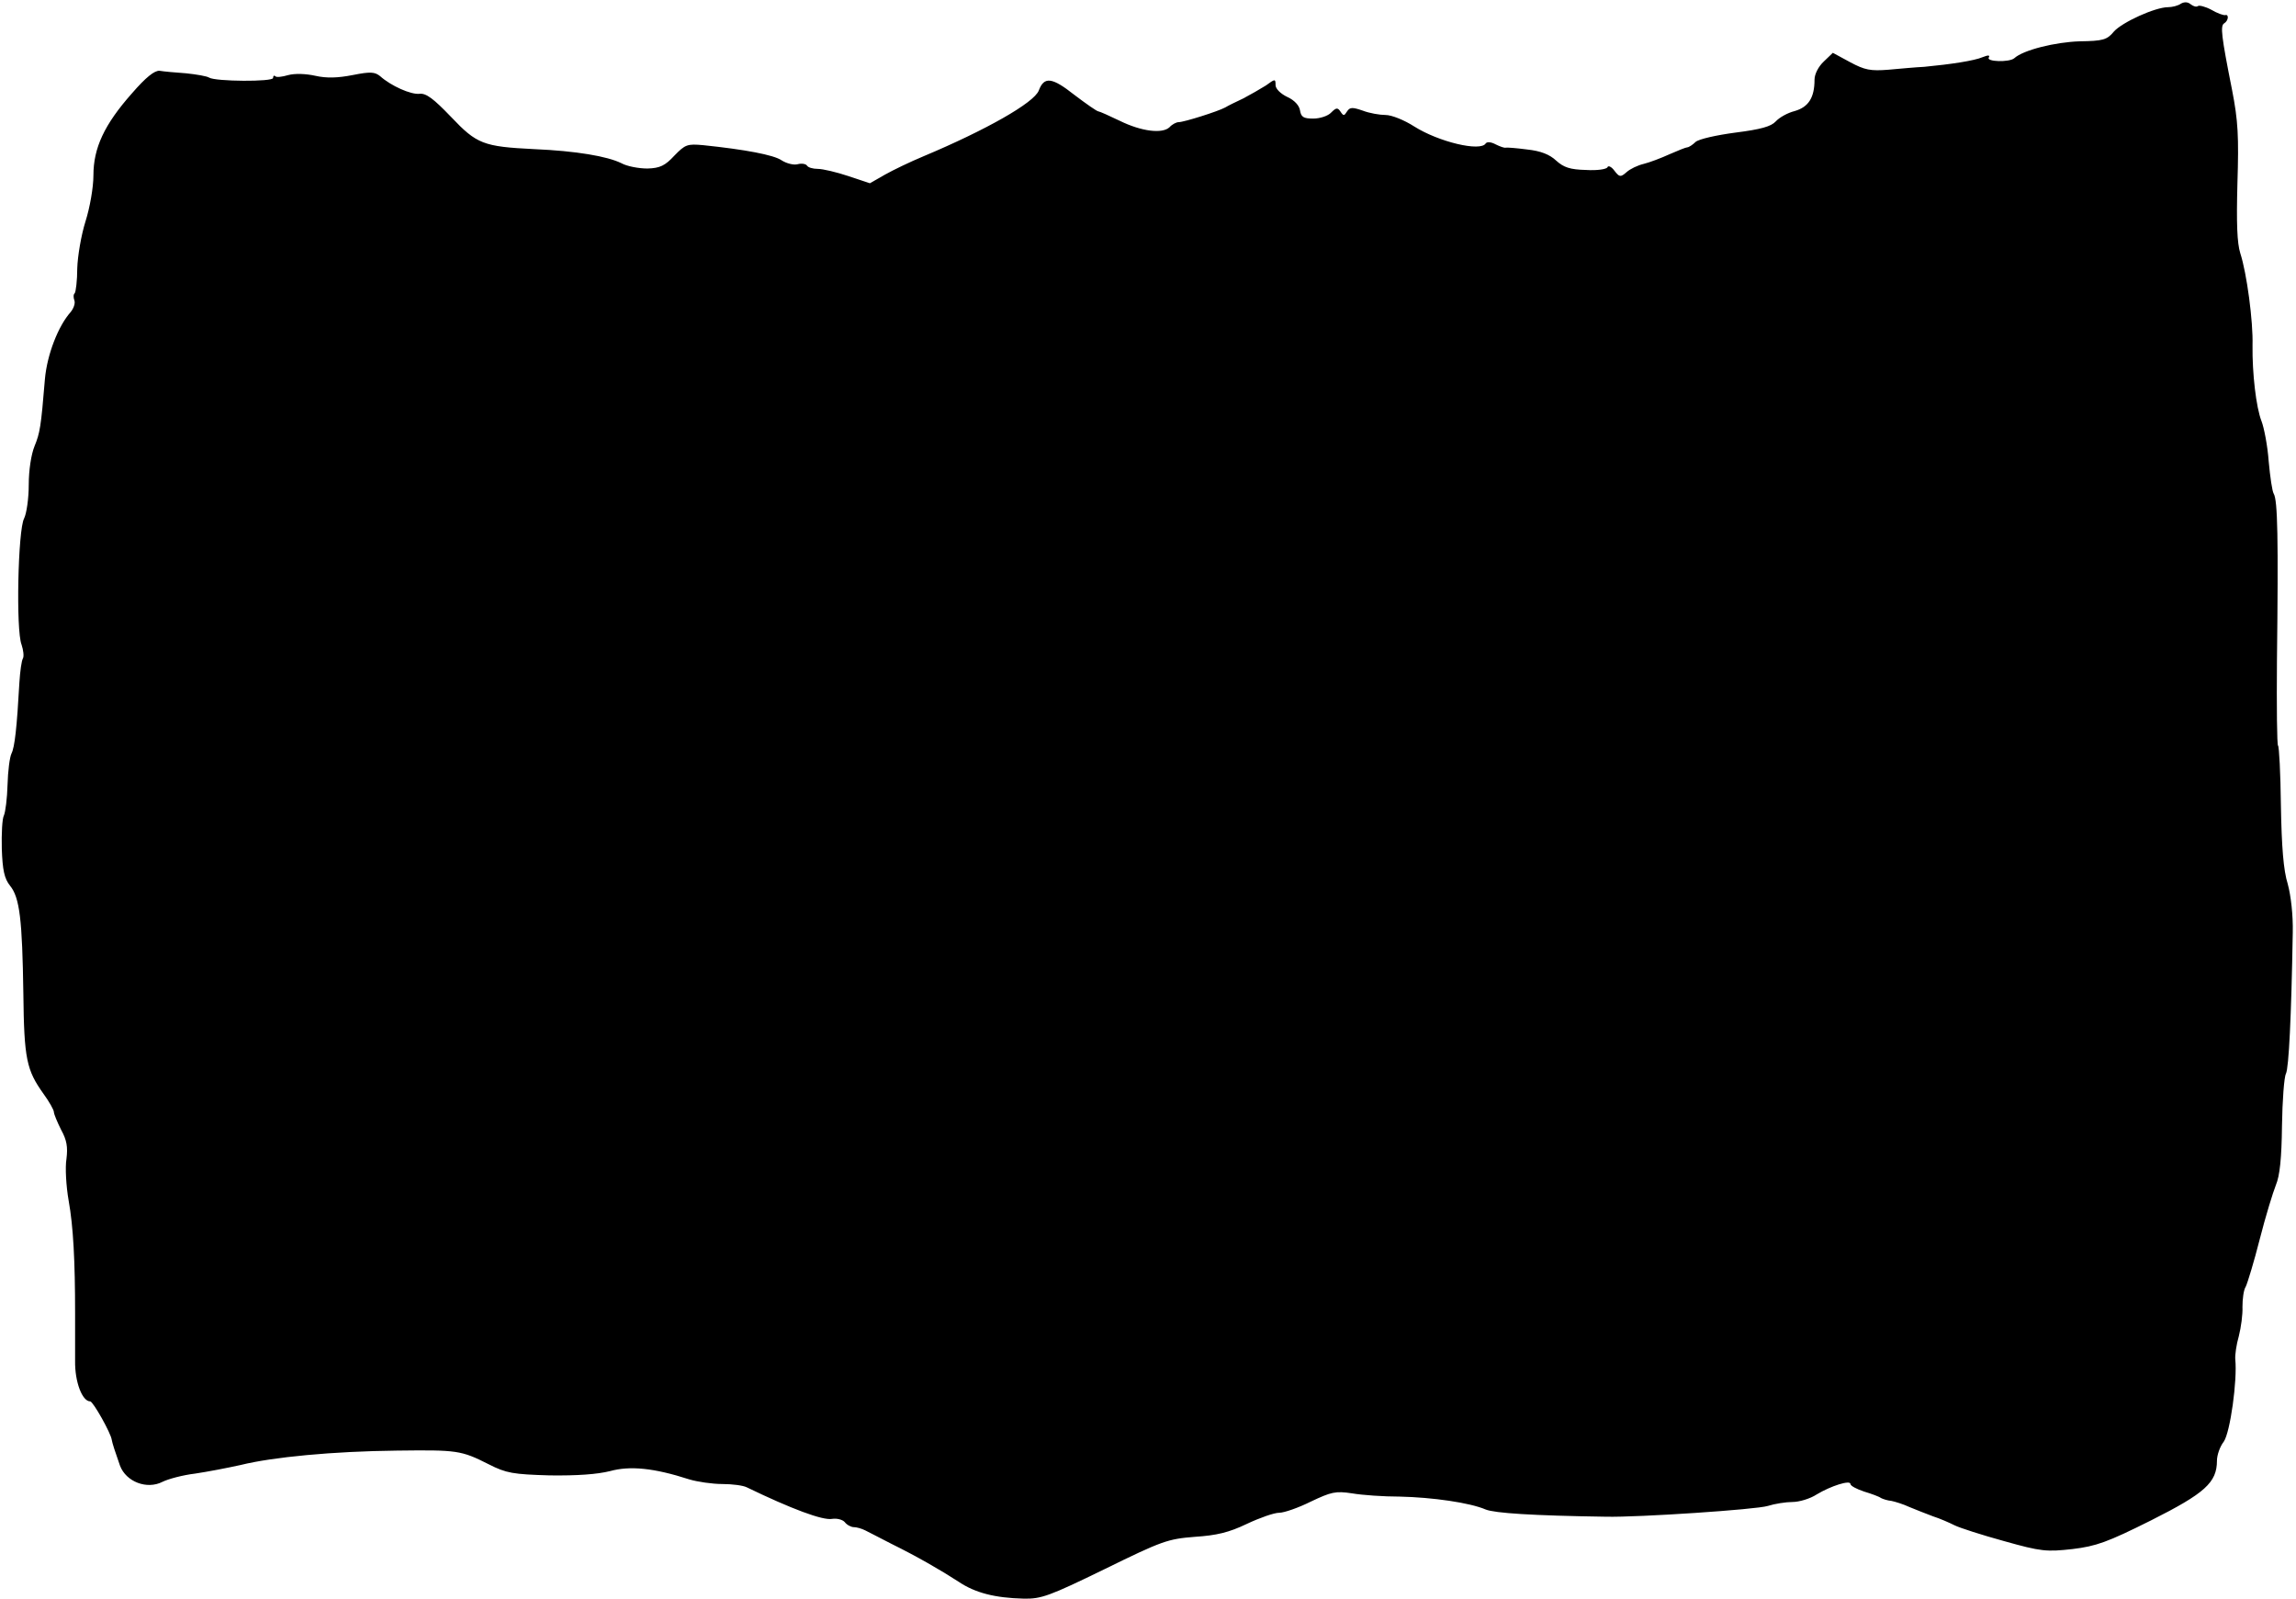 <?xml version="1.0" encoding="UTF-8"?>
<svg width="639px" height="445px" viewBox="0 0 639 445" version="1.1" xmlns="http://www.w3.org/2000/svg" xmlns:xlink="http://www.w3.org/1999/xlink">
    <title>Path</title>
    <g id="Page-1" stroke="none" stroke-width="1" fill="none" fill-rule="evenodd">
        <g id="2032972" transform="translate(0, -1)" fill="#000000" fill-rule="nonzero">
            <g id="Group" transform="translate(601.4, 427.3) scale(-1, 1) rotate(-180) translate(-601.4, -427.3) translate(0.4, 0.8)">
                <path d="M606.6,851.8 C605.8,851.2 604.1,850.8 603,850.8 C599.4,850.8 590.2,846.6 587.9,844 C586,841.7 584.9,841.4 578.4,841.3 C571.7,841.1 562.7,838.9 560.2,836.6 C558.8,835.4 552.3,835.6 553.1,836.8 C553.5,837.5 552.9,837.5 551.4,836.9 C549.1,835.9 542.5,834.9 535.1,834.2 C532.9,834.1 528.5,833.7 525.2,833.4 C520.2,833 518.6,833.3 514.5,835.5 L509.7,838.1 L507.2,835.7 C505.7,834.3 504.6,832.2 504.6,830.6 C504.6,825.6 502.9,823 499.1,821.9 C497.1,821.4 494.8,820.1 493.8,819 C492.5,817.6 489.7,816.8 482.6,815.9 C477.3,815.2 472.4,814.1 471.5,813.3 C470.7,812.5 469.6,811.8 469.2,811.8 C468.8,811.8 466.6,810.9 464.3,809.9 C461.9,808.8 458.7,807.6 457.1,807.2 C455.4,806.8 453.3,805.8 452.3,804.9 C450.6,803.4 450.3,803.5 448.9,805.3 C448.1,806.4 447.2,806.8 447,806.3 C446.8,805.7 444.1,805.3 441,805.5 C436.6,805.6 434.8,806.2 432.7,808.1 C430.9,809.8 428.4,810.8 424.6,811.2 C421.6,811.6 418.9,811.8 418.6,811.7 C418.3,811.6 417.1,812 415.9,812.6 C414.6,813.3 413.5,813.4 413.1,812.9 C411.7,810.5 400,813.3 393.2,817.6 C390.4,819.4 386.9,820.8 385.2,820.8 C383.6,820.8 380.7,821.3 378.9,822 C376,823 375.3,823 374.5,821.8 C373.7,820.5 373.5,820.5 372.7,821.7 C371.9,822.9 371.5,822.9 370.1,821.5 C369.2,820.5 366.9,819.8 365.1,819.8 C362.4,819.8 361.7,820.2 361.4,822.1 C361.2,823.4 359.9,824.9 357.9,825.8 C356,826.7 354.6,828.1 354.6,829.1 C354.6,830.9 354.5,830.9 351.9,829 C350.3,828 347.5,826.4 345.6,825.4 C343.7,824.5 341.4,823.4 340.6,822.9 C338.6,821.8 329.1,818.8 327.6,818.8 C327,818.8 325.8,818.2 325.1,817.4 C323.1,815.5 317.3,816.2 311.2,819.2 C308.3,820.6 305.6,821.8 305.3,821.8 C304.9,821.8 301.9,823.9 298.6,826.4 C292.4,831.3 290.2,831.6 288.7,827.6 C287.4,824.2 274,816.6 256.6,809.3 C253,807.8 248.2,805.5 245.9,804.2 L241.7,801.8 L235.7,803.8 C232.4,804.9 228.6,805.8 227.2,805.8 C225.8,805.8 224.5,806.2 224.2,806.7 C223.9,807.2 222.7,807.4 221.6,807.1 C220.5,806.8 218.5,807.3 217.1,808.2 C214.9,809.7 206.9,811.2 195.3,812.4 C190.9,812.8 190.3,812.6 187.3,809.5 C184.7,806.7 183.3,806 179.8,805.9 C177.4,805.9 174.1,806.5 172.5,807.4 C168.6,809.3 160,810.8 148.2,811.3 C134.1,812 132.3,812.7 125.1,820.3 C120.3,825.3 118.2,826.9 116.4,826.7 C114,826.4 108.4,828.9 105.4,831.6 C103.9,832.8 102.7,832.9 97.7,831.9 C93.6,831.1 90.5,831 87.4,831.7 C84.7,832.3 81.7,832.4 79.8,831.9 C78.1,831.4 76.5,831.2 76.2,831.6 C75.9,831.9 75.6,831.7 75.6,831.1 C75.6,830 59.6,830.1 57.8,831.2 C57.2,831.6 54.3,832.1 51.4,832.4 C48.5,832.6 45.2,832.9 44,833.1 C42.6,833.2 40.2,831.3 36.3,826.8 C28.6,818.1 25.6,811.6 25.6,804 C25.6,800.6 24.6,795 23.4,791.2 C22.2,787.4 21.2,781.5 21.1,778.1 C21.1,774.7 20.7,771.6 20.4,771.2 C20,770.9 20,770 20.3,769.2 C20.6,768.4 20.1,767 19.3,766 C15.8,762.1 12.7,754.1 12.1,747.3 C11,733.8 10.7,732.3 9.2,728.6 C8.3,726.4 7.6,722 7.6,717.9 C7.6,714.1 7,709.9 6.3,708.5 C4.6,705.3 4,677.4 5.6,673.4 C6.1,671.9 6.3,670.2 6,669.6 C5.6,669 5.2,666 5,662.9 C4.3,650.3 3.7,644.9 2.8,643.1 C2.3,642.1 1.8,638.2 1.7,634.4 C1.6,630.6 1.1,626.8 0.7,625.9 C0.2,625 0,620.8 0.1,616.6 C0.3,610.7 0.8,608.3 2.4,606.3 C5.1,603 5.8,596.8 6.1,576.3 C6.3,558 7,555 11.7,548.4 C13.3,546.2 14.6,543.9 14.6,543.3 C14.6,542.8 15.5,540.6 16.6,538.4 C18.2,535.5 18.5,533.6 18.1,530.3 C17.7,528 18,522.7 18.7,518.7 C20,511.5 20.5,501.9 20.5,487.3 C20.5,483.5 20.5,477.5 20.5,474.1 C20.4,468.2 22.5,462.8 24.7,462.8 C25.5,462.8 30.5,453.9 30.7,452.1 C30.9,451 31.6,448.9 33,444.9 C34.7,440.4 40.5,438.2 44.8,440.4 C46.4,441.2 50.5,442.3 53.9,442.7 C57.3,443.2 63,444.3 66.6,445.1 C75.5,447.3 92.2,448.9 110.1,449.1 C126.8,449.3 127.9,449.2 135.6,445.3 C140.5,442.8 142.4,442.5 152.6,442.2 C160.3,442.1 165.8,442.5 169.4,443.4 C174.9,444.9 181.5,444.3 191.4,441.1 C193.7,440.4 197.9,439.8 200.6,439.8 C203.4,439.8 206.4,439.4 207.4,438.9 C219.8,432.9 228.6,429.6 231.2,430.1 C232.5,430.3 234.1,429.9 234.7,429.2 C235.3,428.4 236.5,427.8 237.2,427.8 C238,427.8 239.4,427.4 240.4,426.9 C241.3,426.4 244.6,424.8 247.6,423.2 C254.9,419.6 261.3,415.9 266.4,412.6 C271,409.5 276.5,408.1 284.5,407.9 C289.4,407.8 291.6,408.6 307,416.1 C323.1,424 324.6,424.5 332.1,425.1 C338.2,425.5 341.6,426.3 346.6,428.7 C350.2,430.4 354.2,431.8 355.6,431.8 C357,431.8 361,433.2 364.4,434.9 C370.1,437.6 371.3,437.9 375.9,437.2 C378.8,436.7 384.7,436.3 389.1,436.3 C398.3,436.1 408.7,434.6 413.1,432.7 C415.6,431.7 426,431 446.6,430.7 C455.6,430.5 488.5,432.7 491.6,433.7 C493.5,434.3 496.6,434.8 498.5,434.8 C500.3,434.8 503.4,435.7 505.2,436.9 C509.2,439.3 514.6,441 514.6,439.8 C514.6,439.3 516.3,438.4 518.4,437.7 C520.4,437.1 522.6,436.3 523.1,435.9 C523.7,435.6 524.9,435.2 526,435.1 C527,434.9 529.3,434.2 531,433.4 C532.7,432.7 535.7,431.5 537.6,430.8 C539.5,430.2 542.2,429 543.6,428.3 C545,427.6 551.2,425.6 557.4,423.9 C567.7,421 569.2,420.9 576.4,421.7 C583,422.5 586.1,423.6 598.3,429.7 C613.2,437.2 616.6,440.2 616.6,446.3 C616.6,447.8 617.4,450.2 618.5,451.6 C620.3,454.2 622.3,468.7 621.7,474.5 C621.6,475.7 622,478.6 622.7,481 C623.3,483.4 623.8,487 623.7,489.1 C623.7,491.2 624,493.8 624.6,494.7 C625.1,495.7 626.9,501.6 628.5,507.9 C630.1,514.2 632.2,521 633,523 C634.1,525.6 634.6,530.5 634.7,539.5 C634.8,546.5 635.3,553.1 635.8,554 C636.6,555.6 637.3,569.7 637.7,593.3 C637.8,598.1 637.2,603.5 636.3,606.8 C635.1,610.6 634.6,617.2 634.4,628.6 C634.3,637.6 633.9,645.1 633.6,645.3 C633.3,645.5 633.2,656.1 633.3,669 C633.7,703.1 633.5,713.6 632.4,715.4 C632,716 631.4,720 631,724.4 C630.7,728.7 629.7,733.8 629,735.6 C627.5,739.4 626.4,748.9 626.5,756.7 C626.7,763.3 624.9,776.8 623.1,782.3 C622.2,785.2 622,790.6 622.3,801.8 C622.7,814.8 622.5,819.1 620.8,827.8 C617.8,842.9 617.5,845.6 618.6,846.3 C619.8,847 620,848.9 618.9,848.6 C618.4,848.5 616.7,849.1 615,850.1 C613.3,851 611.6,851.4 611.3,851.1 C610.9,850.8 610.1,851 609.3,851.6 C608.5,852.3 607.5,852.3 606.6,851.8 Z" id="Path"></path>
            </g>
        </g>
    </g>
</svg>